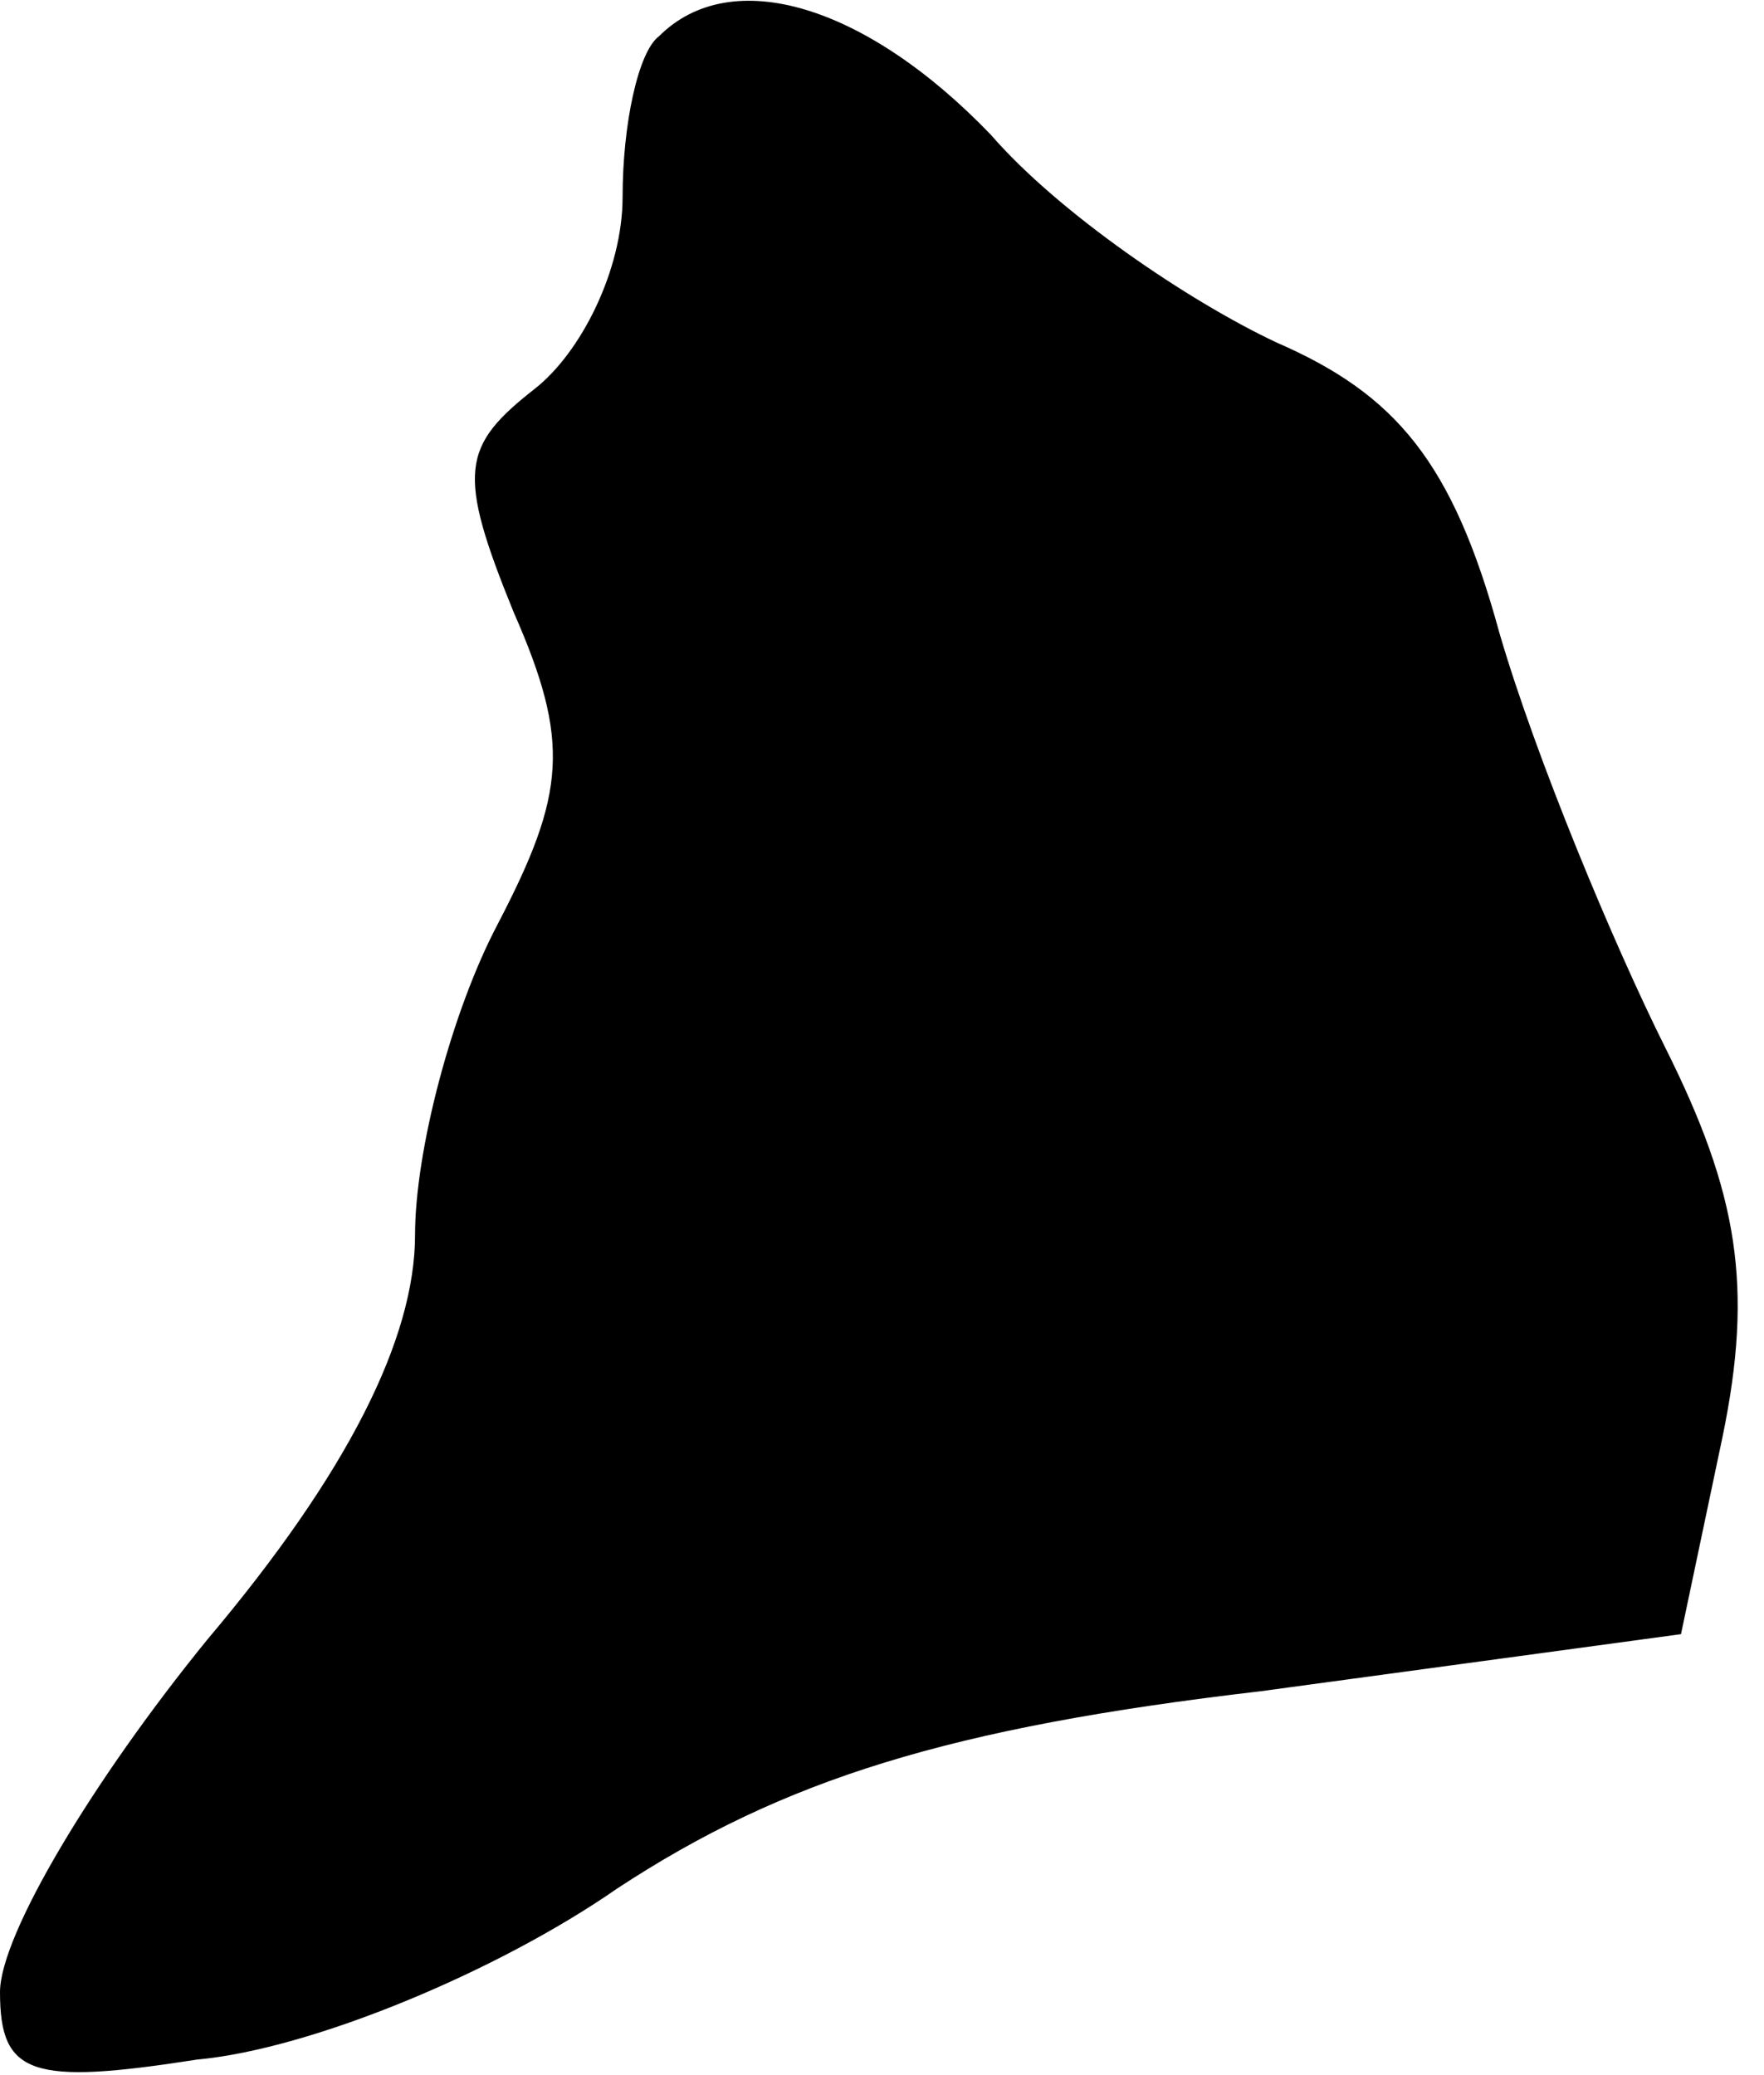 <?xml version="1.0" standalone="no"?>
<!DOCTYPE svg PUBLIC "-//W3C//DTD SVG 20010904//EN"
 "http://www.w3.org/TR/2001/REC-SVG-20010904/DTD/svg10.dtd">
<svg version="1.0" xmlns="http://www.w3.org/2000/svg"
 width="34pt" height="40pt" viewBox="0 0 34 40"
 preserveAspectRatio="xMidYMid meet">
<g transform="translate(0,40) scale(0.1,-0.1)"
fill="#000000" stroke="none">
<path fill="#000000" stroke="none" d="M127 393 c-4 -3 -7 -17 -7 -31 0 -14
-8 -30 -17 -37 -14 -11 -15 -16 -4 -43 11 -25 10 -35 -3 -60 -9 -17 -16 -44
-16 -60 0 -20 -13 -46 -40 -78 -22 -27 -40 -57 -40 -68 0 -16 6 -18 38 -13 22
2 58 17 81 33 32 21 64 31 124 38 l81 11 8 38 c6 29 3 47 -11 75 -10 20 -25
56 -32 80 -9 33 -20 46 -43 56 -17 8 -42 25 -55 40 -24 25 -50 33 -64 19z"/>
</g>
</svg>
